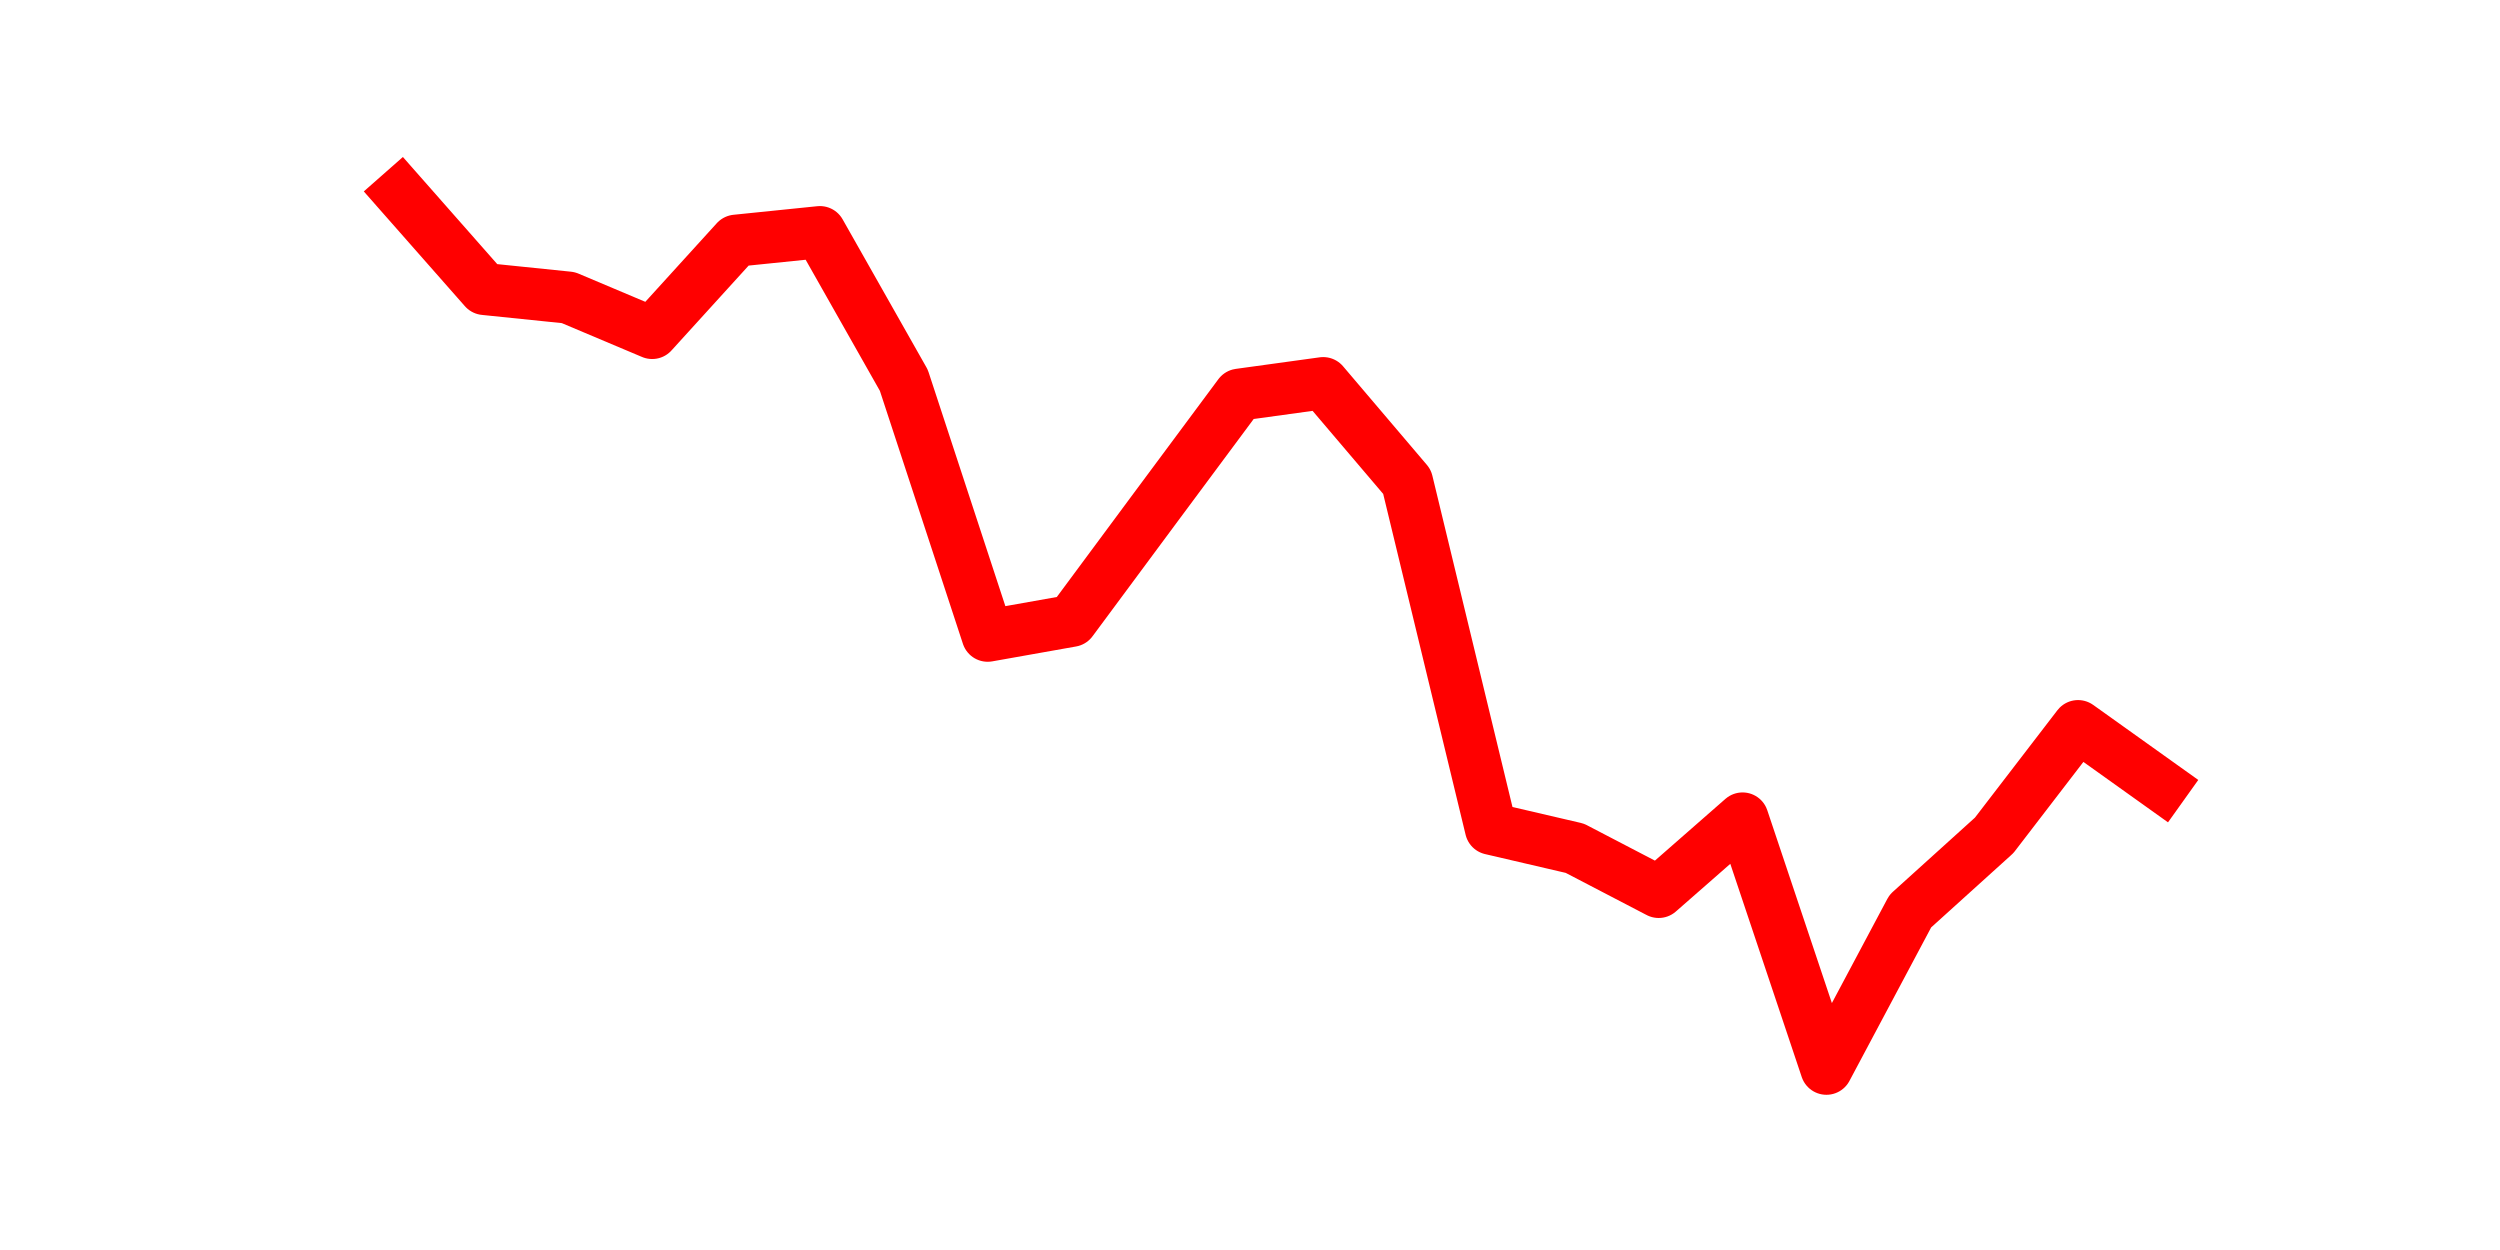 <?xml version="1.0" encoding="utf-8" standalone="no"?>
<!DOCTYPE svg PUBLIC "-//W3C//DTD SVG 1.1//EN"
  "http://www.w3.org/Graphics/SVG/1.1/DTD/svg11.dtd">
<svg height="36pt" version="1.1" viewBox="0 0 72 36" width="72pt" xmlns="http://www.w3.org/2000/svg" xmlns:xlink="http://www.w3.org/1999/xlink">
 <defs>
  <style type="text/css">*{stroke-linecap:butt;stroke-linejoin:round;}</style>
 </defs>
 <g id="figure_1">
  <g id="patch_1">
   <path d="M 0 36 
L 72 36 
L 72 0 
L 0 0 
z
" style="fill:none;"/>
  </g>
  <g id="axes_1">
   <g id="line2d_1">
    <path clip-path="url(#p344ae7de6a)" d="M 11.536 5.58 
L 13.952 8.323 
L 16.368 8.571 
L 18.783 9.59 
L 21.199 6.932 
L 23.614 6.685 
L 26.03 10.952 
L 28.445 18.309 
L 30.861 17.88 
L 33.277 14.619 
L 35.692 11.367 
L 38.108 11.034 
L 40.523 13.875 
L 42.939 23.867 
L 45.355 24.43 
L 47.77 25.688 
L 50.186 23.572 
L 52.601 30.78 
L 55.017 26.241 
L 57.432 24.058 
L 59.848 20.912 
L 62.264 22.637 
" style="fill:none;stroke:#ff0000;stroke-linecap:square;stroke-width:1.5;"/>
   </g>
  </g>
 </g>
 <defs>
  <clipPath id="p344ae7de6a">
   <rect height="27.72" width="55.8" x="9" y="4.32"/>
  </clipPath>
 </defs>
</svg>
